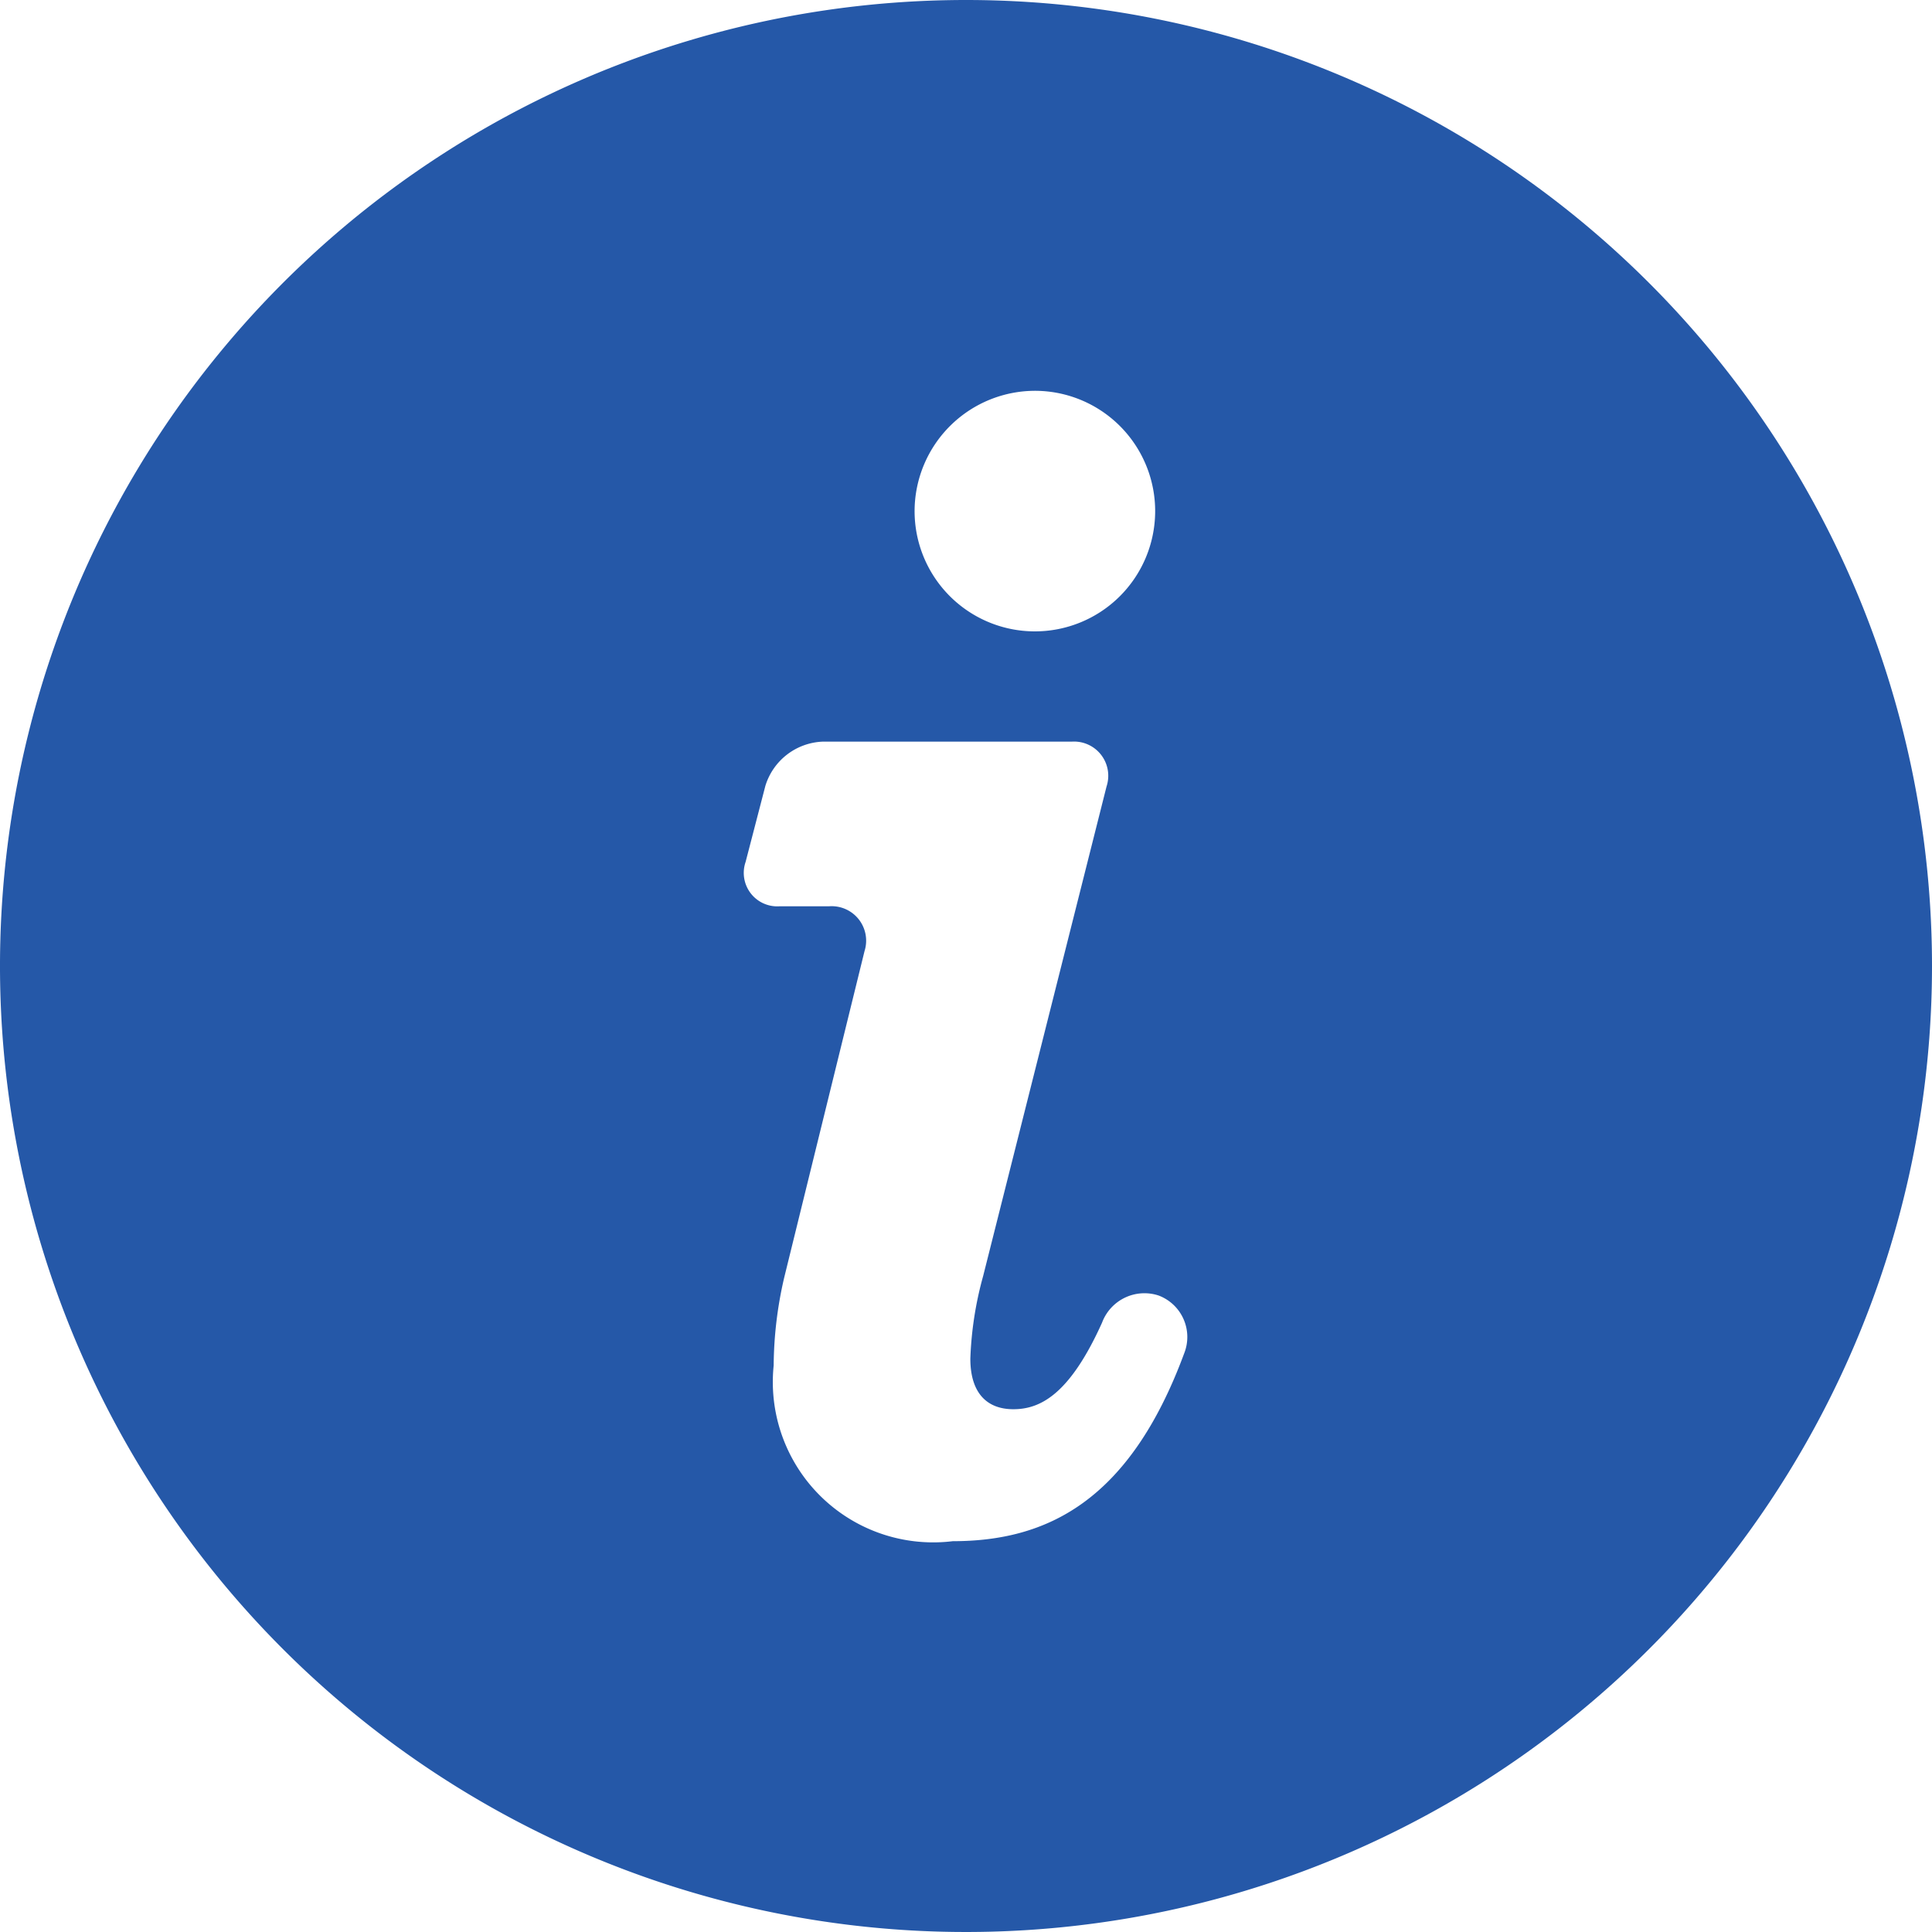 <svg xmlns="http://www.w3.org/2000/svg" width="21.346" height="21.346" viewBox="0 0 21.346 21.346">
  <path id="_553673_circle_help_i_info_information_icon" data-name="553673_circle_help_i_info_information_icon" d="M12.673,2A10.673,10.673,0,1,0,23.346,12.673,10.673,10.673,0,0,0,12.673,2Zm.781,4.318a1.329,1.329,0,1,1-1.349,1.329A1.332,1.332,0,0,1,13.454,6.318Zm1.63,10.634c-.606,1.64-1.523,2.076-2.557,2.076a1.772,1.772,0,0,1-1.979-1.941,4.4,4.4,0,0,1,.116-.97l.888-3.609a.381.381,0,0,0-.388-.495h-.548a.37.37,0,0,1-.378-.49l.218-.839a.691.691,0,0,1,.636-.49h2.751a.378.378,0,0,1,.383.495L12.862,16.1a3.906,3.906,0,0,0-.141.912c0,.374.179.558.475.558s.621-.16.98-.956a.5.5,0,0,1,.626-.3A.49.49,0,0,1,15.084,16.952Z" transform="translate(-2 -2)" fill="#2558a8"/>
</svg>
